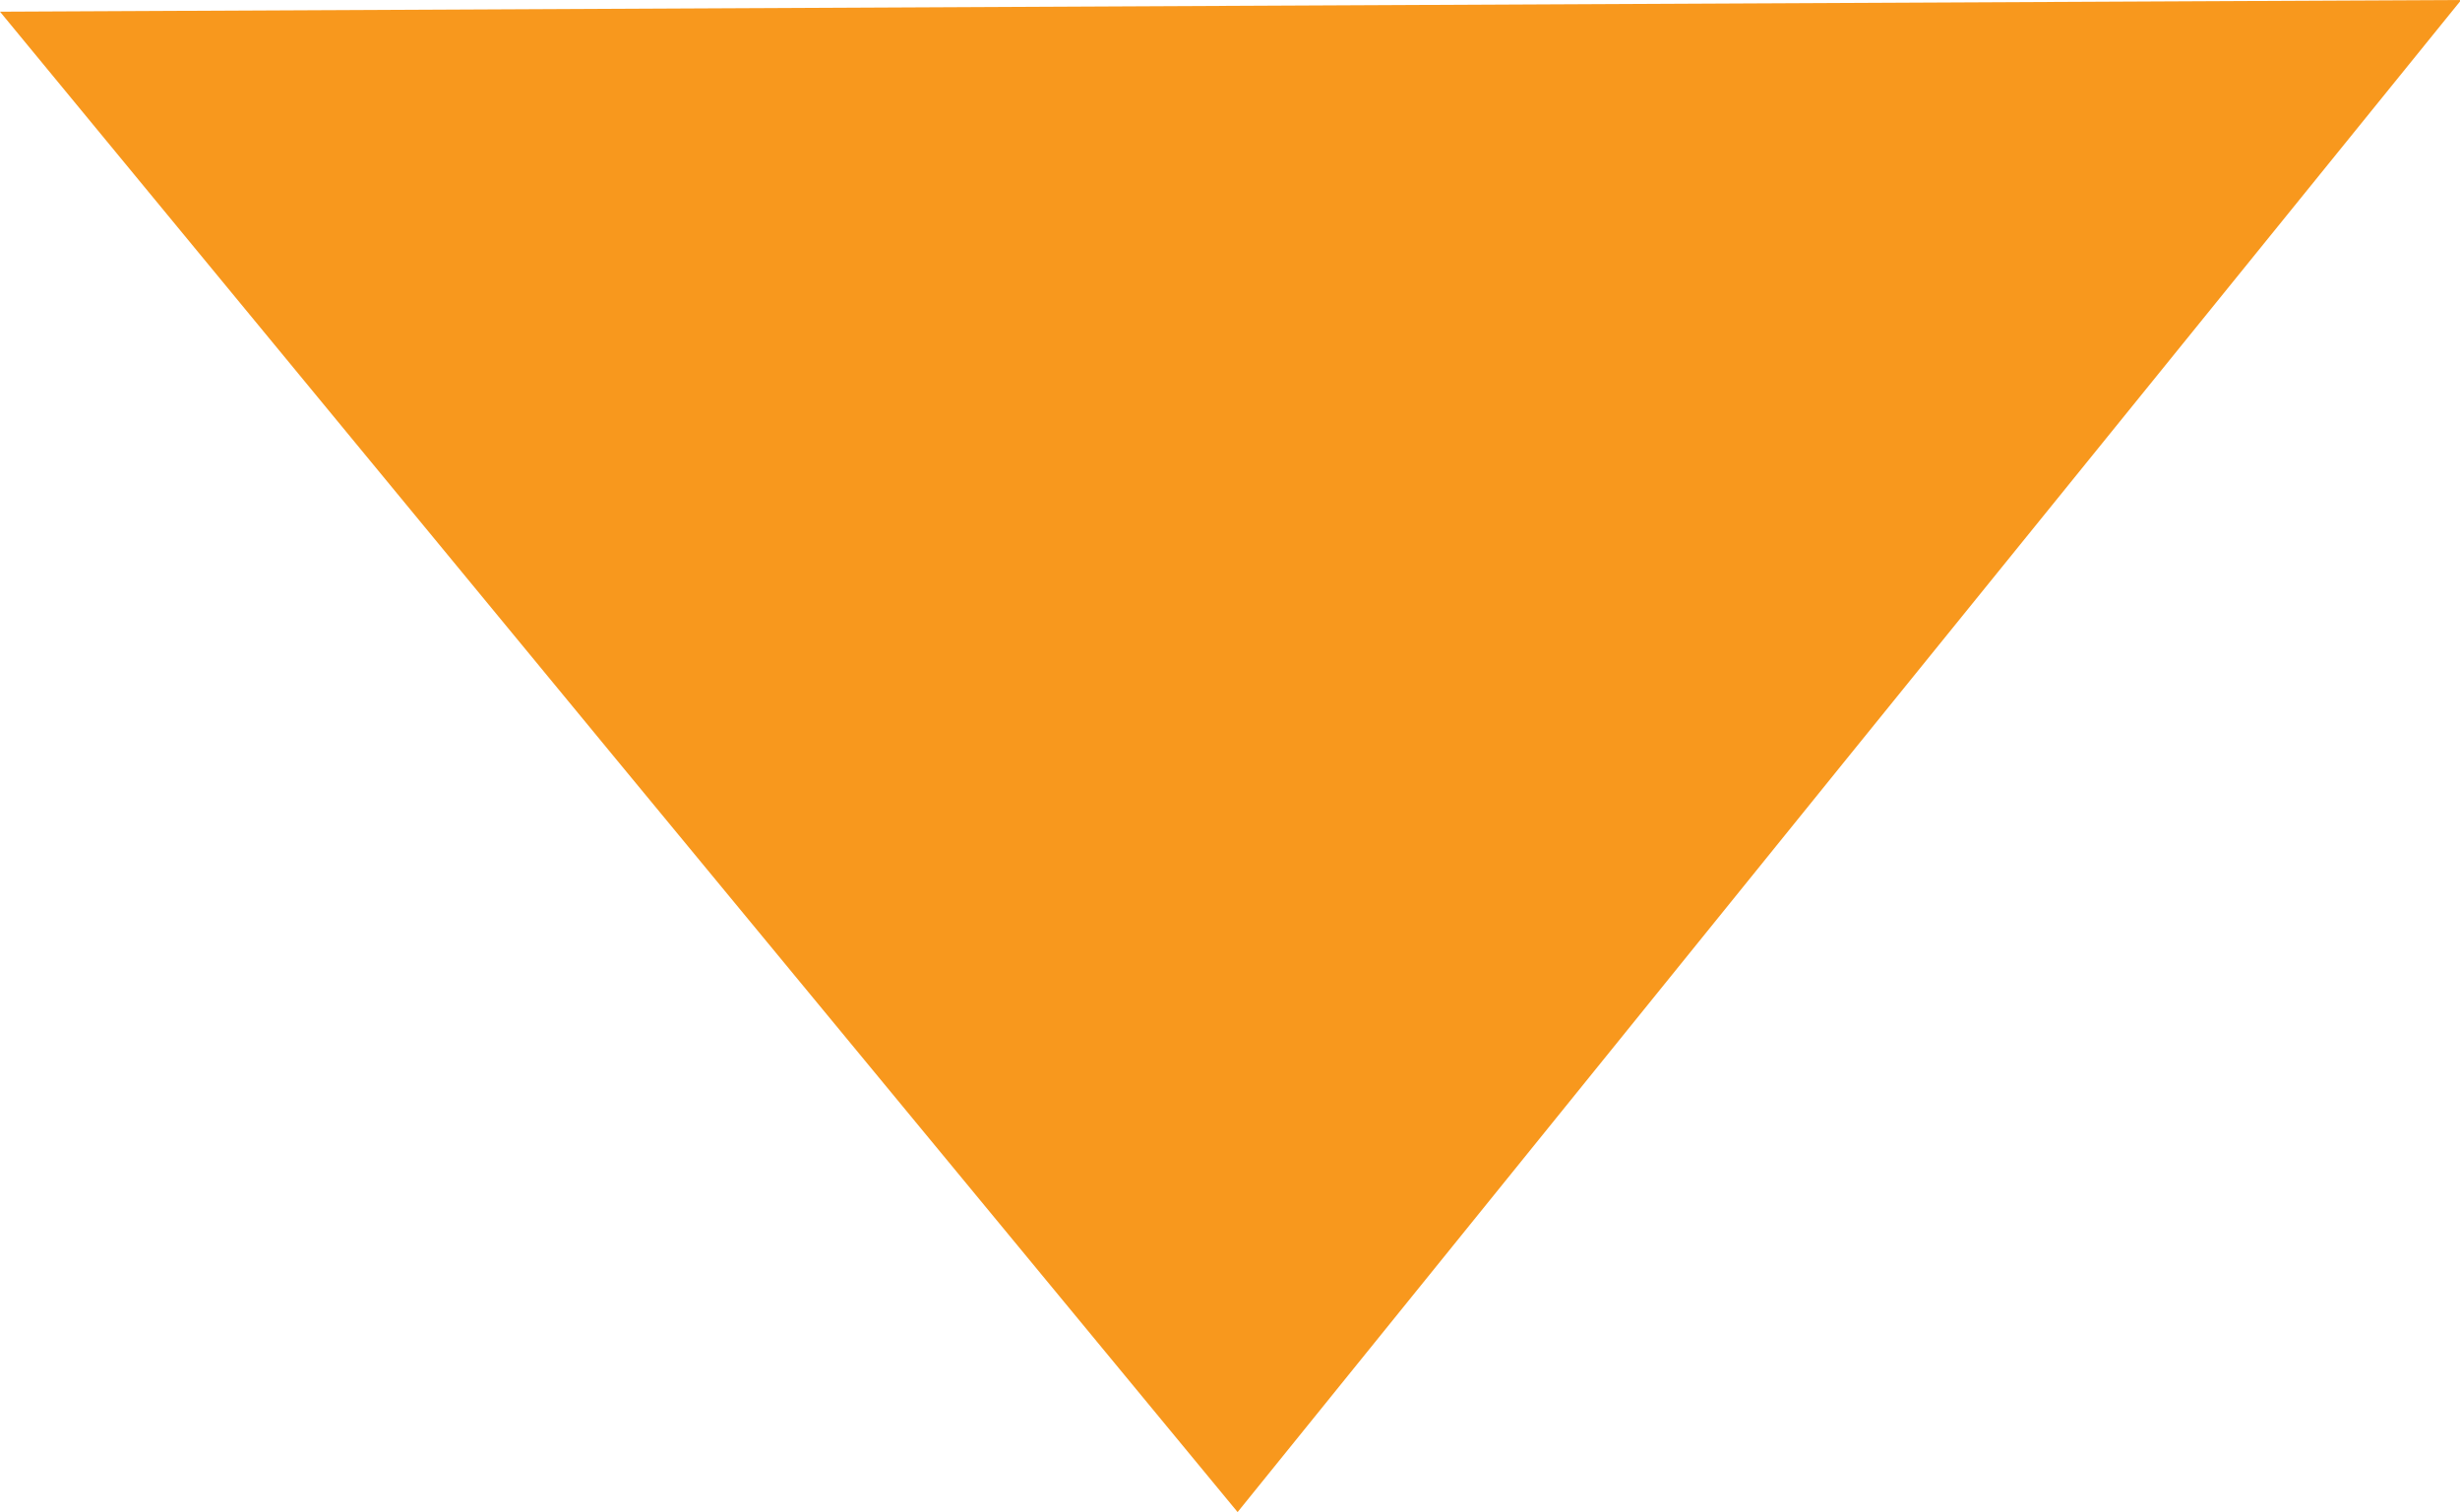 <svg xmlns="http://www.w3.org/2000/svg" viewBox="0 0 21.03 12.93"><defs><style>.cls-1{fill:#f8981d;}</style></defs><title>servicearrow</title><g id="Layer_2" data-name="Layer 2"><g id="Layer_1-2" data-name="Layer 1"><polygon class="cls-1" points="10.58 12.93 15.81 6.46 21.04 0 10.52 0.05 0 0.1 5.29 6.52 10.58 12.93"/></g></g></svg>